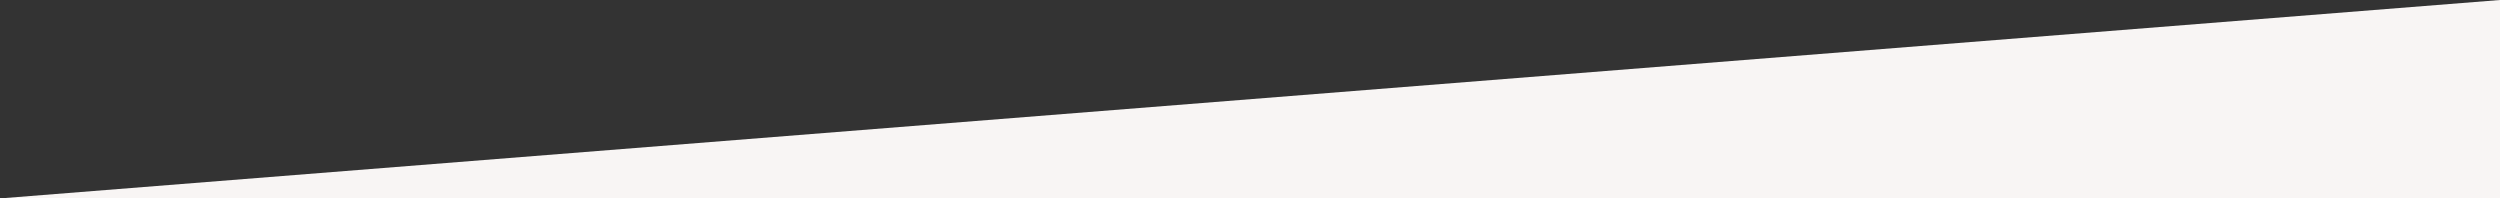 <?xml version="1.0" encoding="utf-8"?>
<!-- Generator: Adobe Illustrator 18.1.1, SVG Export Plug-In . SVG Version: 6.00 Build 0)  -->
<svg version="1.1" id="レイヤー_1" xmlns="http://www.w3.org/2000/svg" xmlns:xlink="http://www.w3.org/1999/xlink" x="0px"
	 y="0px" viewBox="0 0 1260 100" enable-background="new 0 0 1260 100" xml:space="preserve">
<rect x="0" y="0" width="1260" height="100" fill="#333333" stroke="none"/>
<polygon fill="#F8F5F4" points="0,100 1260,0 1260,100 "/>
</svg>

